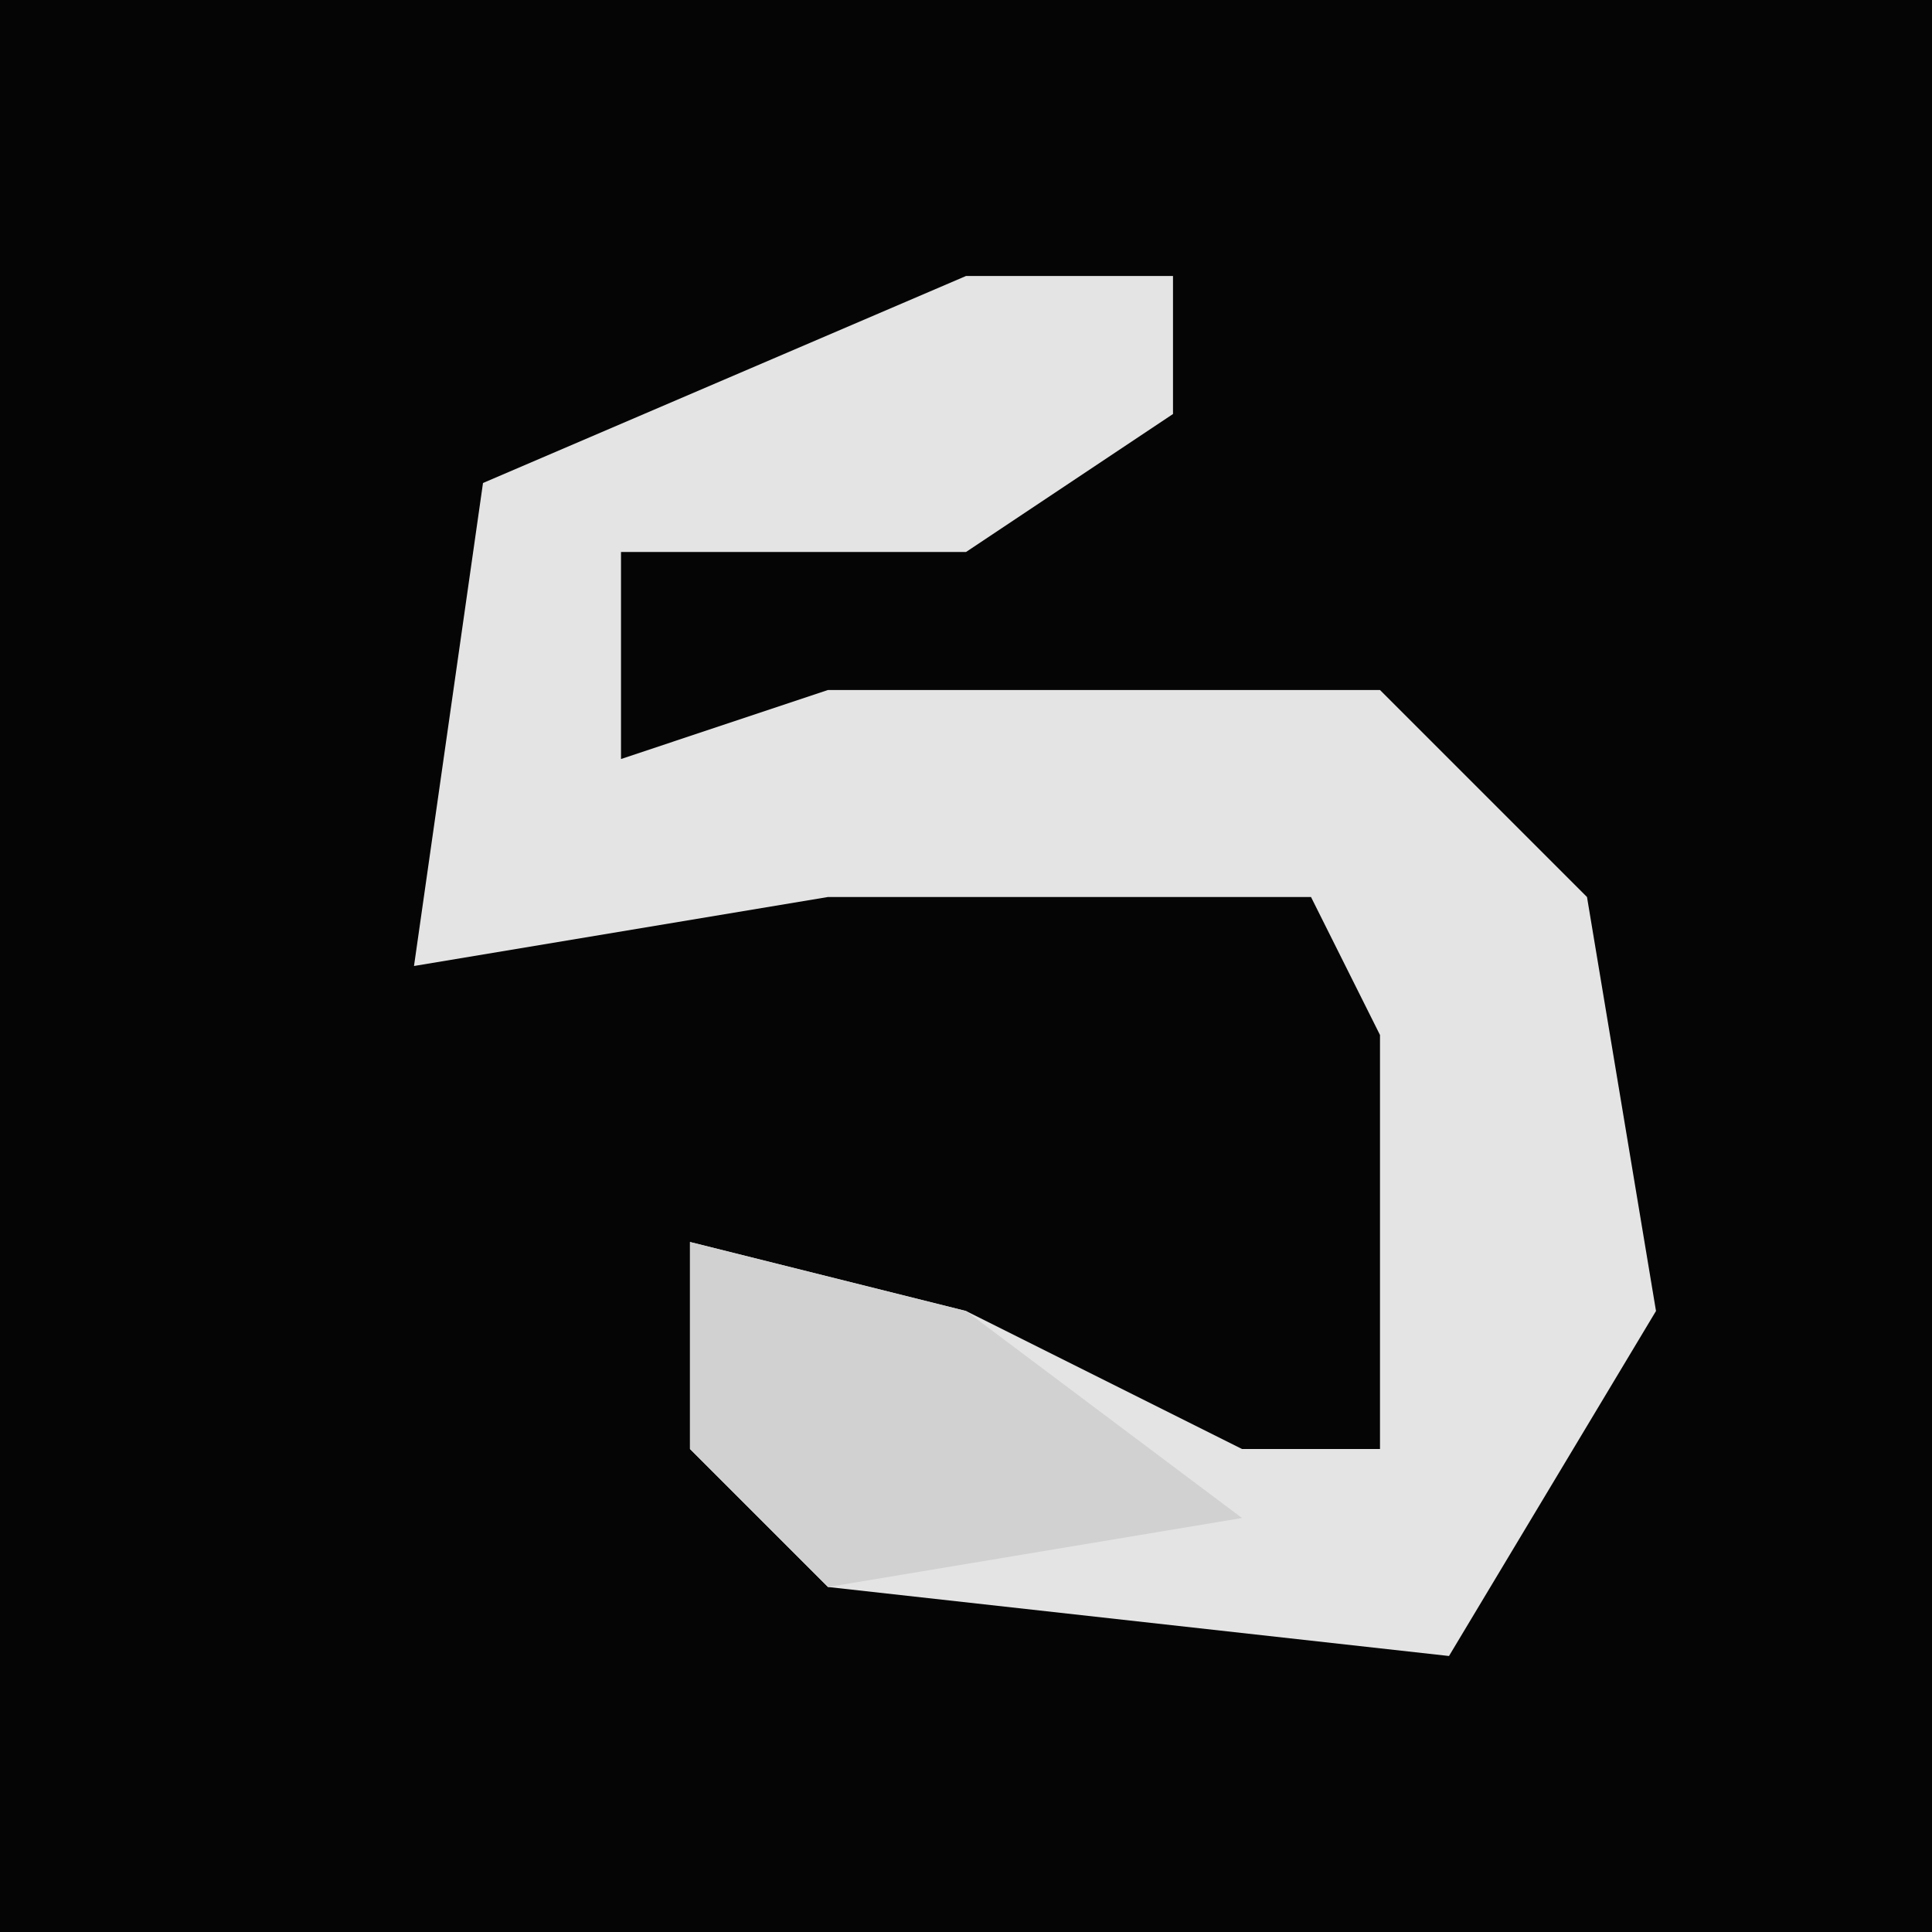 <?xml version="1.0" encoding="UTF-8"?>
<svg version="1.1" xmlns="http://www.w3.org/2000/svg" width="28" height="28">
<path d="M0,0 L28,0 L28,28 L0,28 Z " fill="#050505" transform="translate(0,0)"/>
<path d="M0,0 L3,0 L3,2 L0,4 L-5,4 L-5,7 L-2,6 L6,6 L9,9 L10,15 L7,20 L-2,19 L-4,17 L-4,14 L0,15 L4,17 L6,17 L6,11 L5,9 L-2,9 L-8,10 L-7,3 Z " fill="#E4E4E4" transform="translate(14,4)"/>
<path d="M0,0 L4,1 L8,4 L2,5 L0,3 Z " fill="#D1D1D1" transform="translate(10,18)"/>
</svg>
